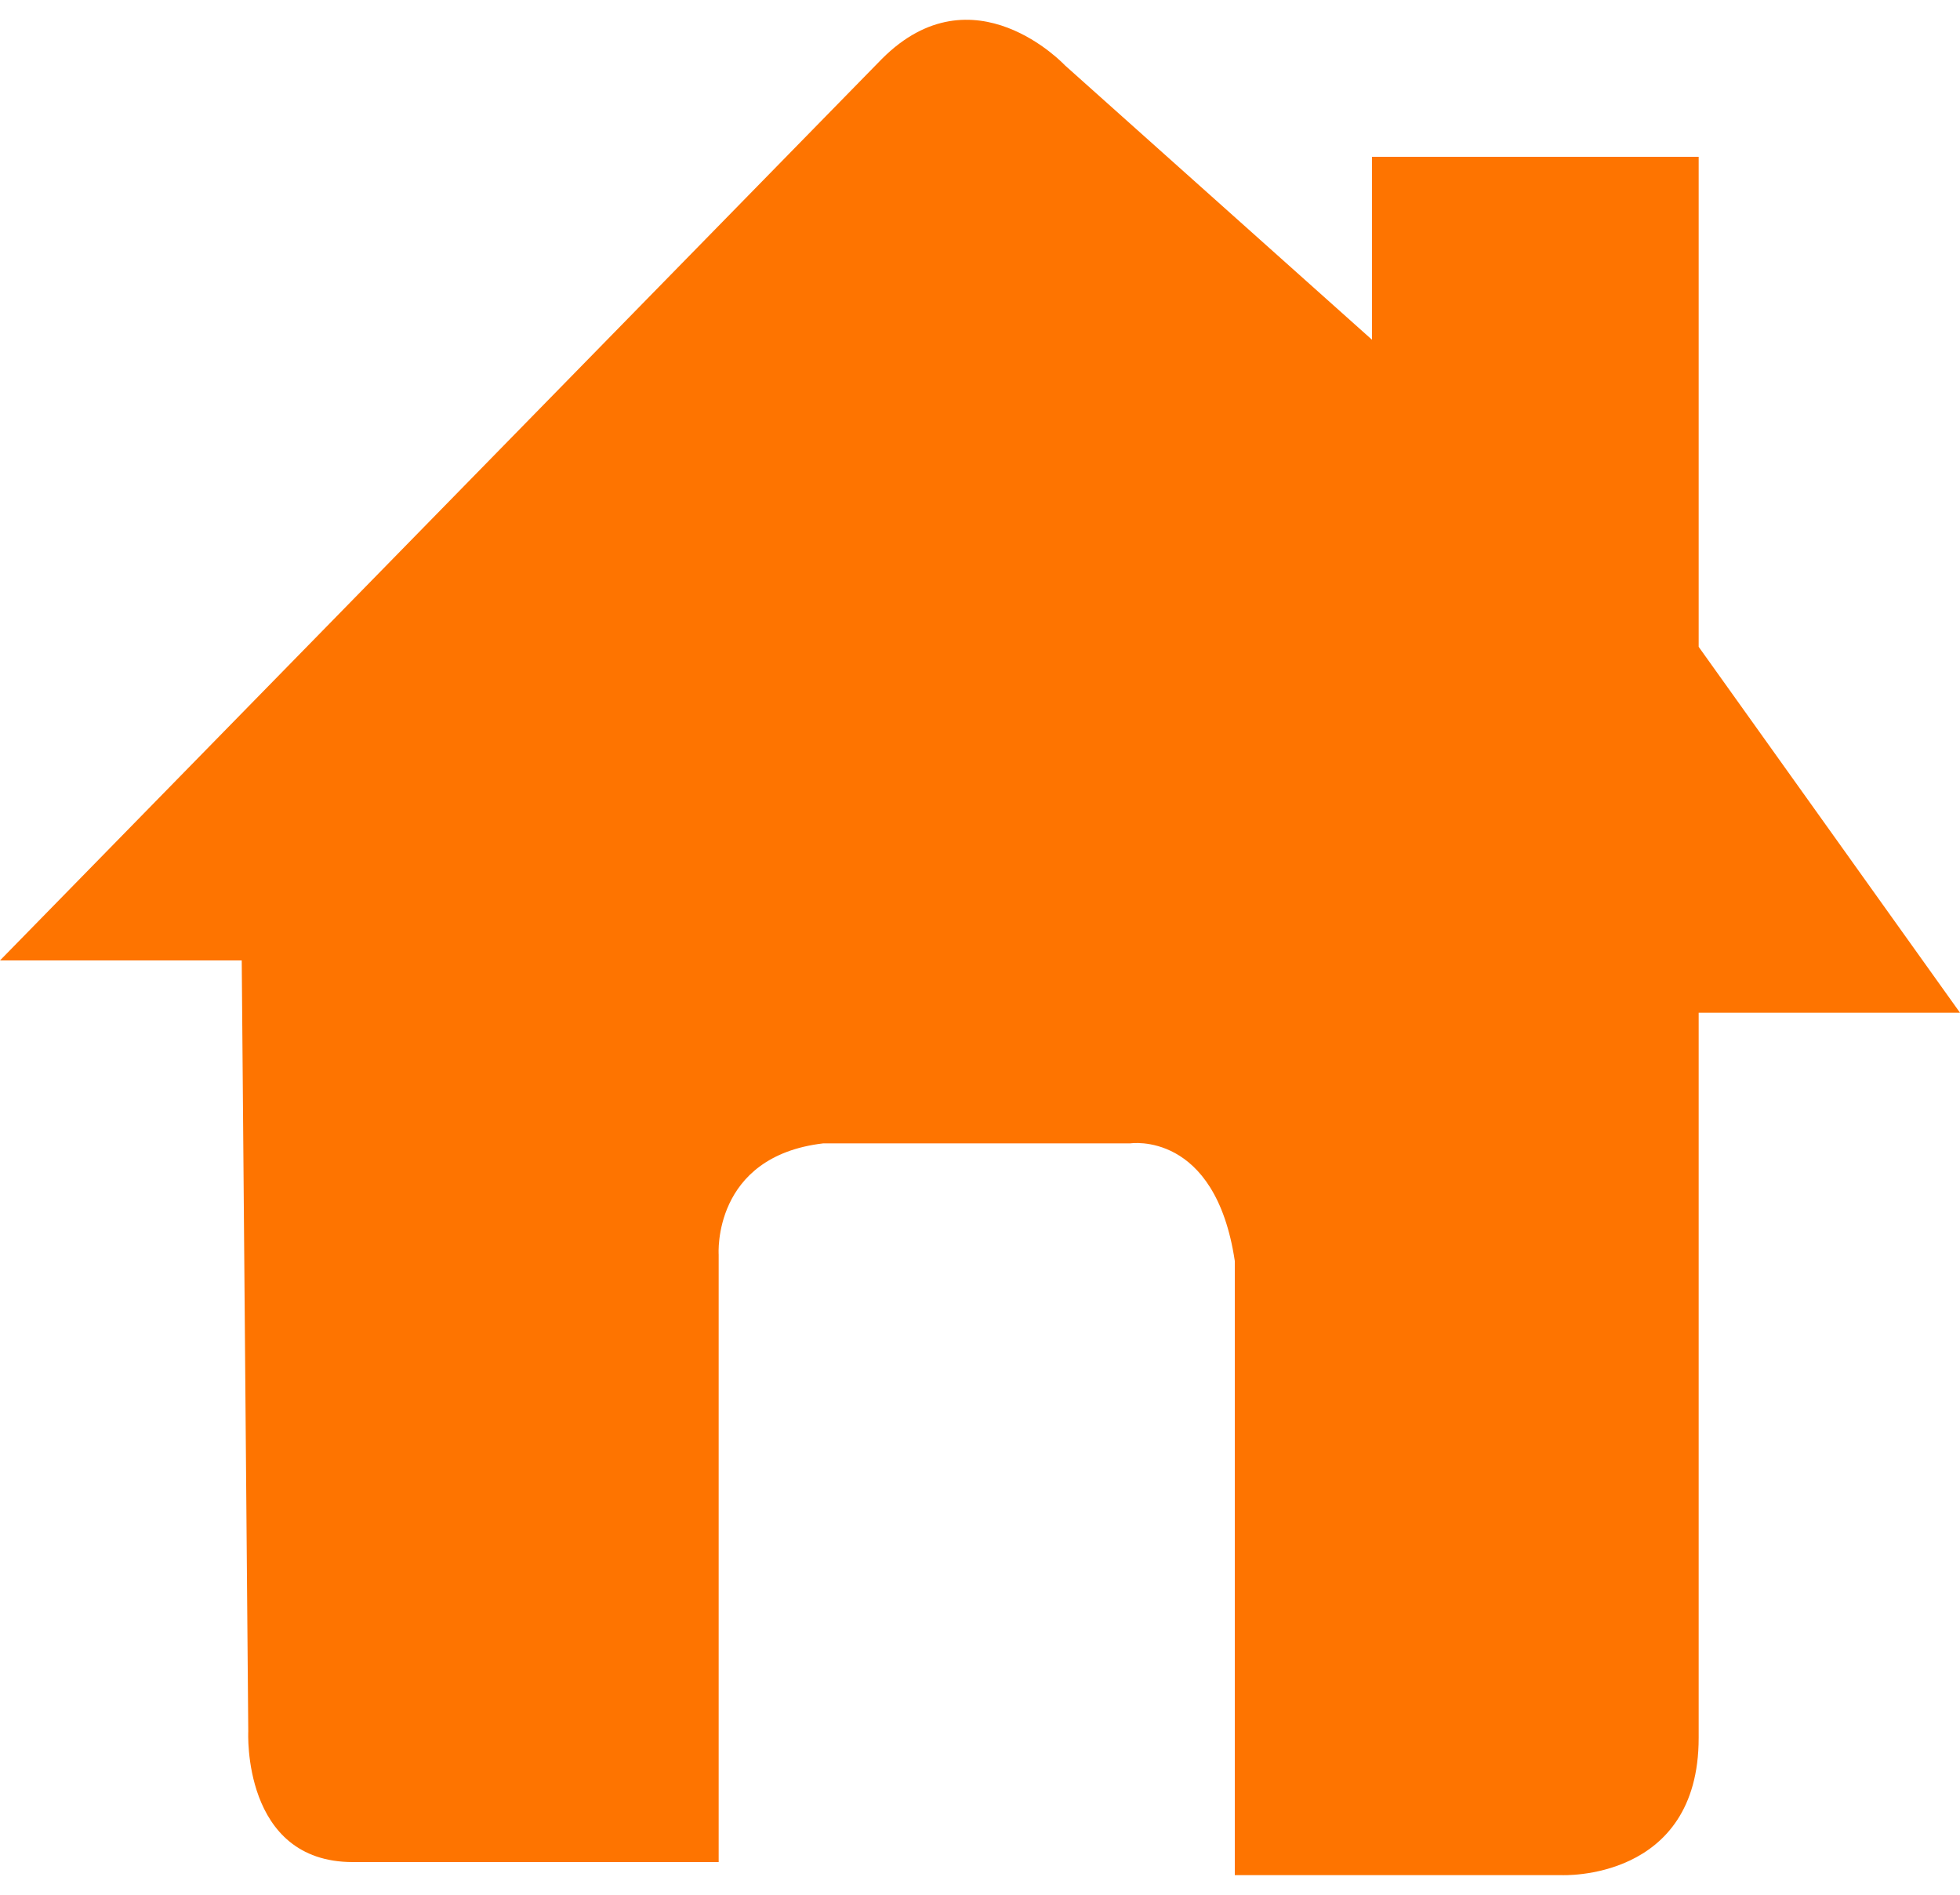 <?xml version="1.0" encoding="utf-8"?>
<!-- Generator: Adobe Illustrator 25.2.1, SVG Export Plug-In . SVG Version: 6.00 Build 0)  -->
<svg version="1.1" xmlns="http://www.w3.org/2000/svg" xmlns:xlink="http://www.w3.org/1999/xlink" x="0px" y="0px"
	 viewBox="0 0 30 29" style="enable-background:new 0 0 30 29;" xml:space="preserve">
<style type="text/css">
	.st0{fill:#FE7400;}
	.st1{display:none;}
	.st2{display:inline;}
</style>
<g id="Layer_1">
	<path class="st0" d="M3.8,26.5c0,0-0.1,2,1.6,2H11v-9.3c0,0-0.1-1.5,1.6-1.7h4.7c0,0,1.3-0.2,1.6,1.8v9.4h5c0,0,2.1,0.1,2.1-2.1
		V15.5h4l-4-5.6V2.4h-5v2.8l-4.7-4.2c0,0-1.4-1.5-2.8-0.1L0,14.7h3.7L3.8,26.5z"/>
</g>
<g id="Layer_2" class="st1">
	<g class="st2">
		<polygon class="st0" points="0.2,28.4 0.2,12.6 7.2,7.7 7.2,28.4 		"/>
		<polygon class="st0" points="9.2,28.4 9.2,0.5 21.1,0.5 21.1,28.4 		"/>
		<polygon class="st0" points="23.1,28.5 23.1,15.3 26.6,11.1 29.8,15.2 29.8,28.5 		"/>
	</g>
</g>
</svg>

